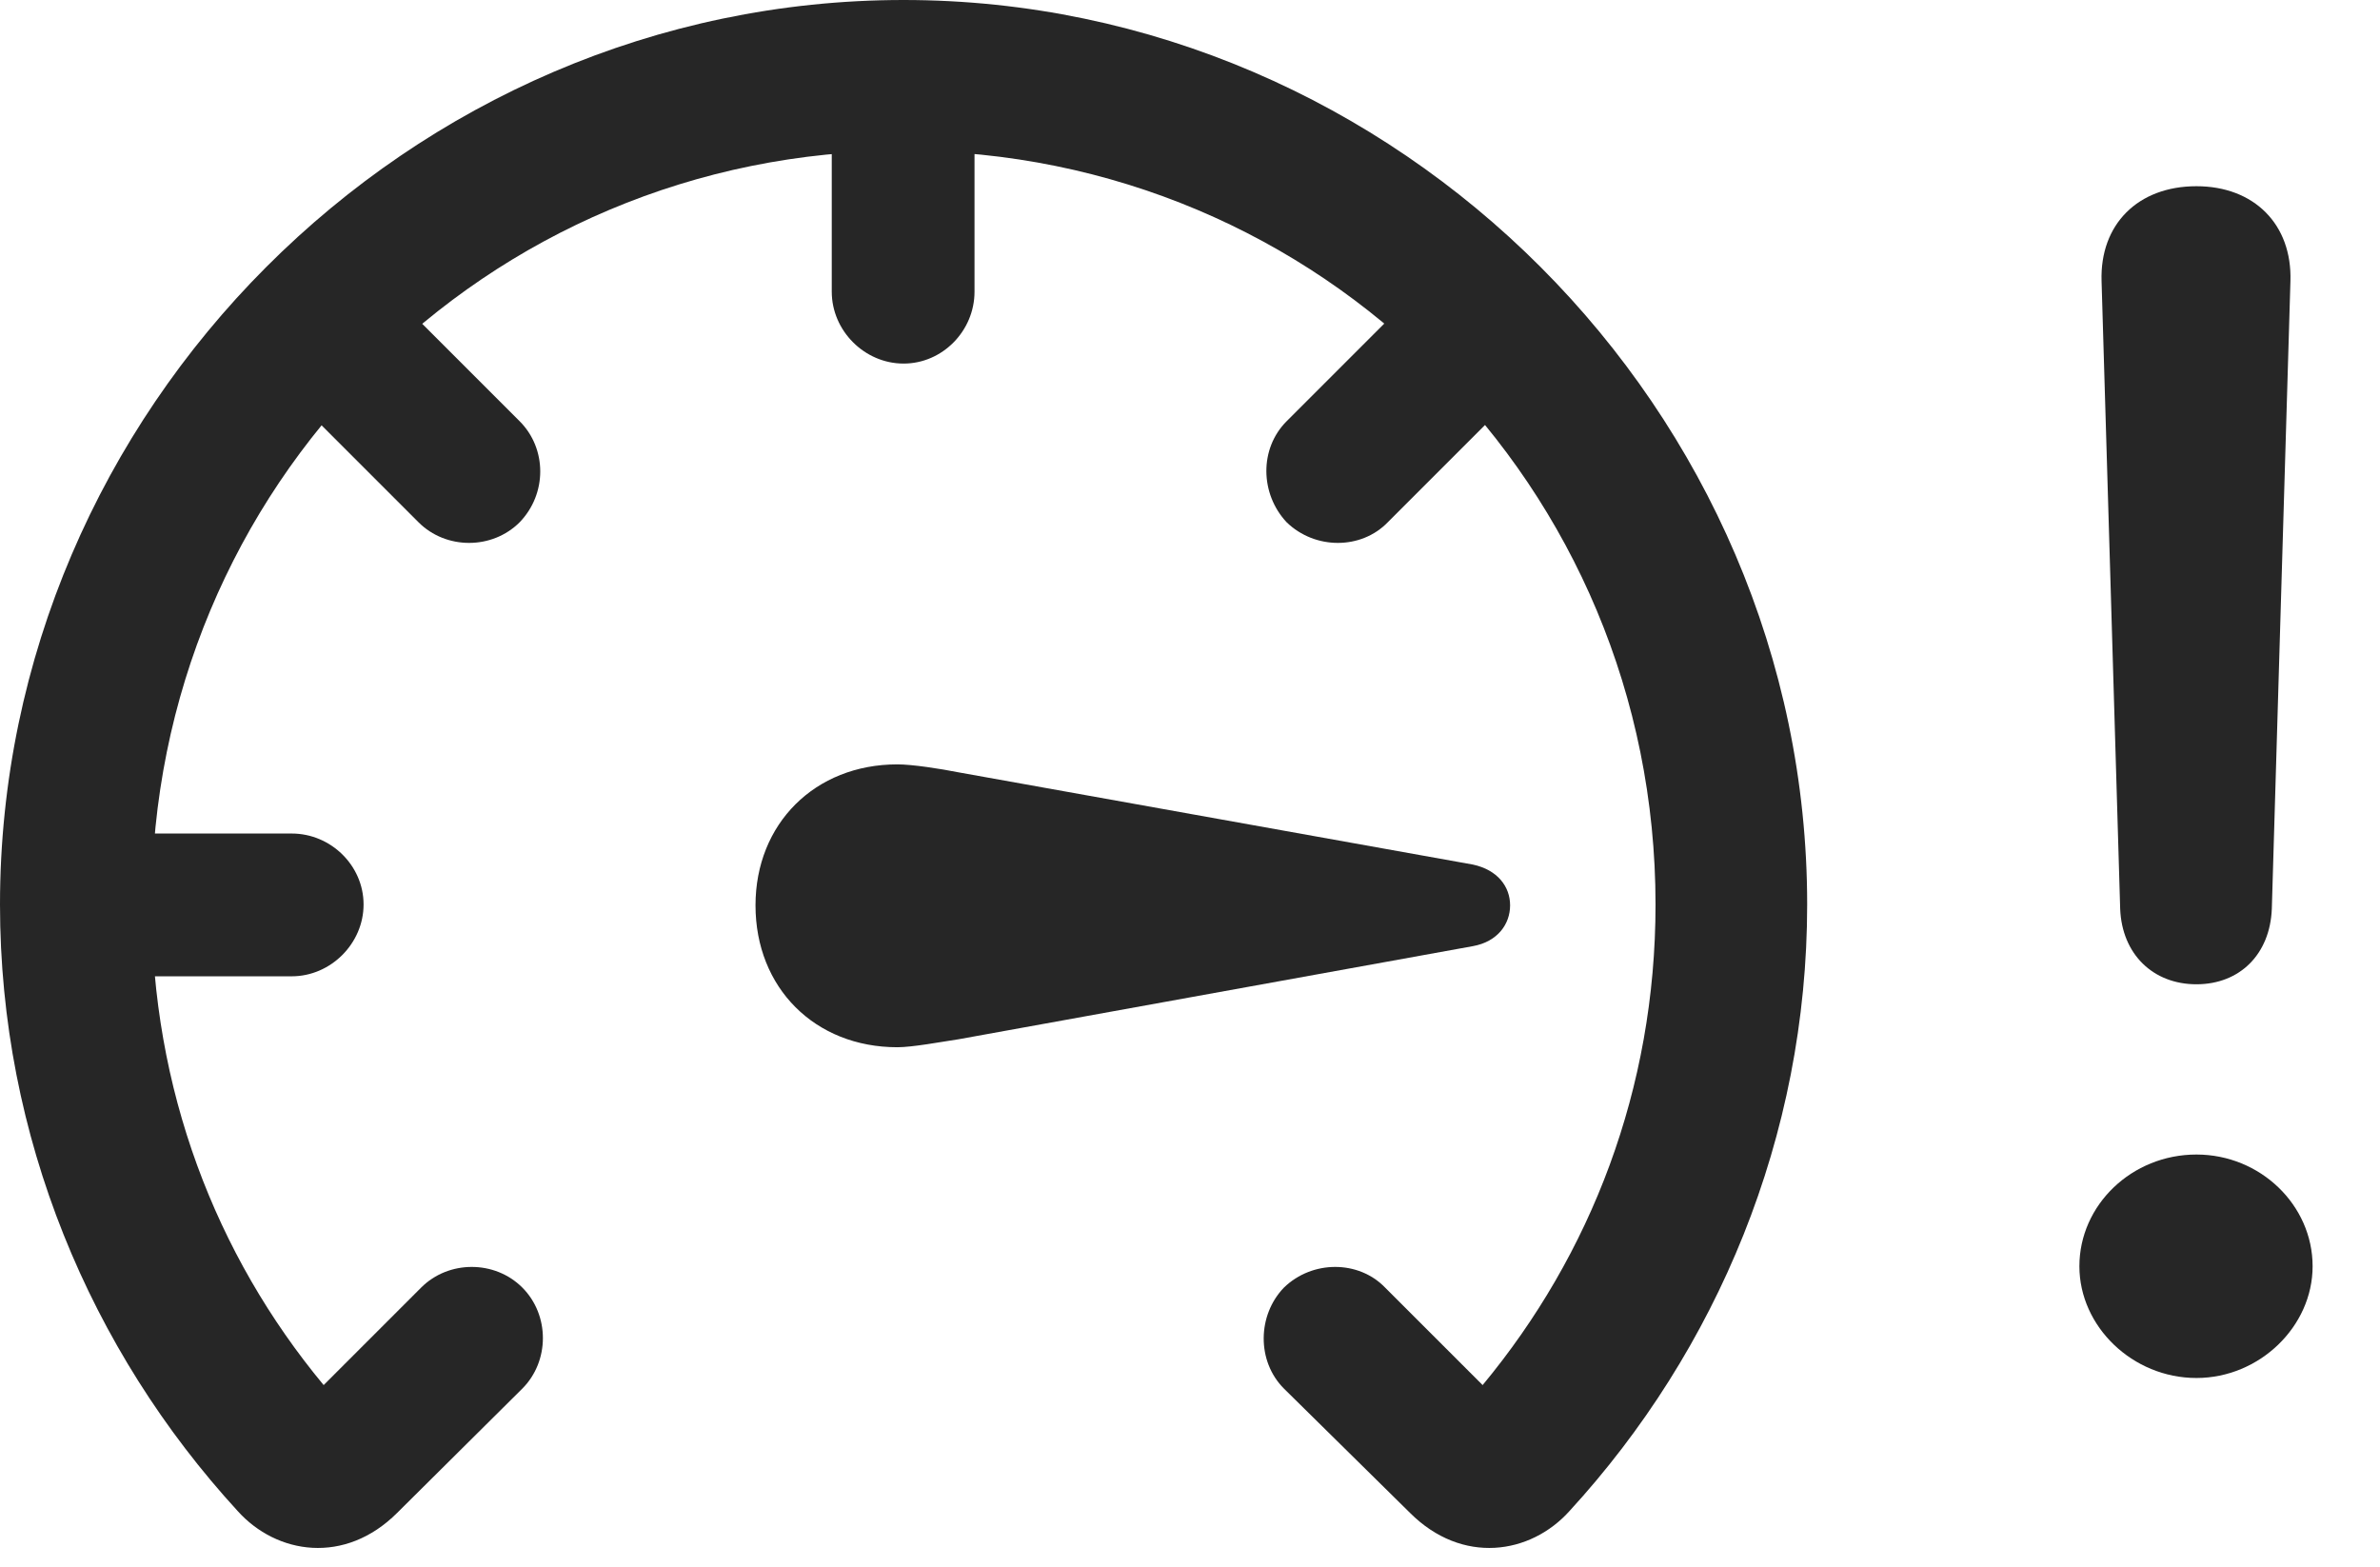 <?xml version="1.0" encoding="UTF-8"?>
<!--Generator: Apple Native CoreSVG 232.5-->
<!DOCTYPE svg
PUBLIC "-//W3C//DTD SVG 1.1//EN"
       "http://www.w3.org/Graphics/SVG/1.1/DTD/svg11.dtd">
<svg version="1.1" xmlns="http://www.w3.org/2000/svg" xmlns:xlink="http://www.w3.org/1999/xlink" width="131.055" height="86.279">
 <g>
  <rect height="86.279" opacity="0" width="131.055" x="0" y="0"/>
  <path d="M120.947 75.879C124.414 75.879 127.344 73.047 127.344 69.727C127.344 66.357 124.463 63.574 120.947 63.574C117.383 63.574 114.502 66.357 114.502 69.727C114.502 73.047 117.432 75.879 120.947 75.879ZM120.947 54.199C123.34 54.199 125 52.539 125.098 50.049L126.123 15.479C126.221 12.354 124.121 10.254 120.947 10.254C117.725 10.254 115.625 12.354 115.723 15.479L116.748 50.049C116.846 52.539 118.555 54.199 120.947 54.199Z" fill="#000000" fill-opacity="0.85"/>
  <path d="M0 49.805C0 62.598 4.98 74.365 13.086 83.203C15.234 85.596 18.994 86.182 21.875 83.301L28.76 76.465C30.273 74.951 30.273 72.412 28.76 70.898C27.246 69.385 24.707 69.385 23.193 70.898L17.822 76.269C11.865 69.092 8.35 59.961 8.35 49.805C8.35 26.807 26.709 8.301 49.756 8.301C72.754 8.301 91.162 26.807 91.162 49.805C91.162 59.961 87.598 69.092 81.641 76.269L76.269 70.898C74.805 69.385 72.266 69.385 70.703 70.898C69.238 72.412 69.189 74.951 70.703 76.465L77.637 83.301C80.518 86.182 84.277 85.596 86.426 83.203C94.531 74.365 99.512 62.598 99.512 49.805C99.512 22.607 76.953 0 49.756 0C22.51 0 0 22.607 0 49.805ZM16.064 45.898L4.15 45.898L4.15 53.76L16.064 53.76C18.213 53.76 20.02 51.953 20.02 49.805C20.02 47.656 18.213 45.898 16.064 45.898ZM28.613 23.193L20.166 14.746L14.6 20.312L23.047 28.76C24.561 30.273 27.1 30.273 28.613 28.76C30.127 27.197 30.127 24.707 28.613 23.193ZM53.662 16.064L53.662 4.15L45.801 4.15L45.801 16.064C45.801 18.213 47.607 20.02 49.756 20.02C51.904 20.02 53.662 18.213 53.662 16.064ZM70.85 23.193C69.336 24.707 69.385 27.197 70.85 28.76C72.412 30.273 74.951 30.273 76.416 28.76L84.863 20.312L79.297 14.746Z" fill="#000000" fill-opacity="0.85"/>
  <path d="M41.602 49.853C41.602 54.395 44.873 57.666 49.414 57.666C50.244 57.666 51.807 57.373 52.783 57.227L81.103 52.1C82.471 51.855 83.154 50.879 83.154 49.853C83.154 48.828 82.471 47.9 81.103 47.607L52.783 42.529C51.807 42.334 50.244 42.09 49.414 42.09C44.873 42.09 41.602 45.361 41.602 49.853Z" fill="#000000" fill-opacity="0.85"/>
 </g>
</svg>
